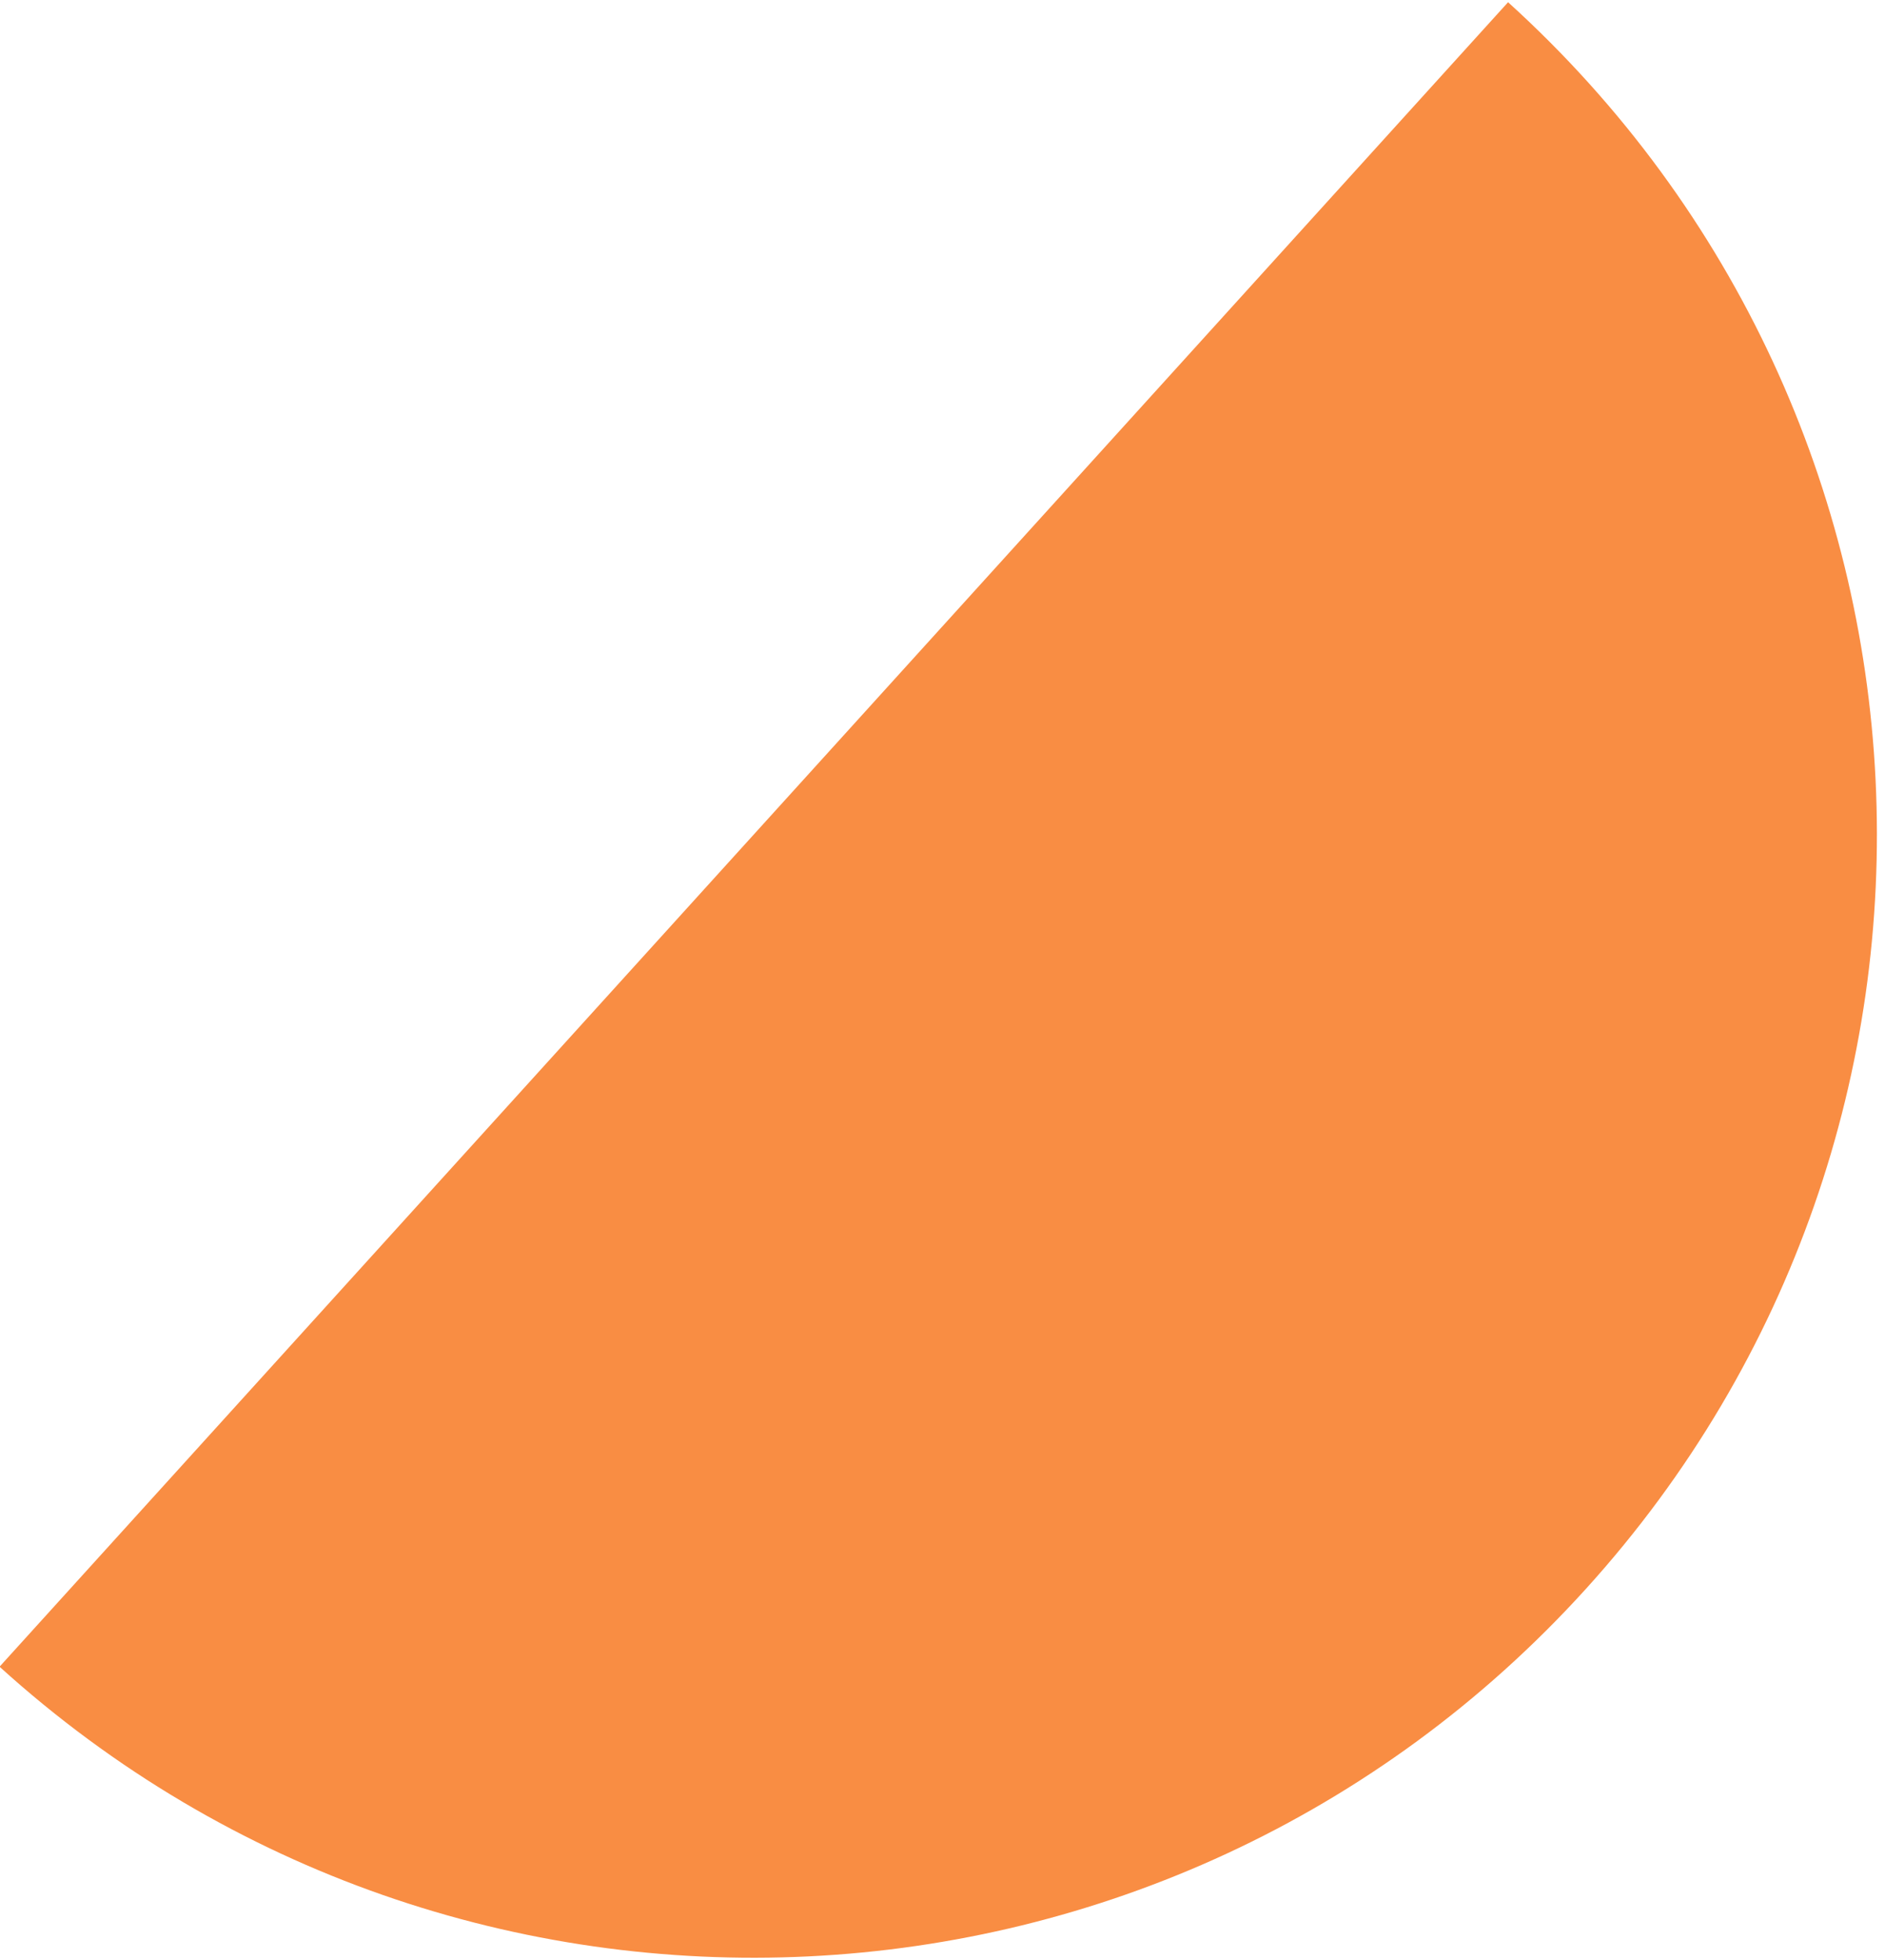 <svg xmlns="http://www.w3.org/2000/svg" width="228" height="237" viewBox="0 0 228 237">
    <path fill="#F98D43" fill-rule="evenodd" d="M182.409.269c55.588 50.384 59.803 136.291 9.417 191.876-50.385 55.584-136.293 59.801-191.881 9.417L182.409.269z"/>
</svg>
